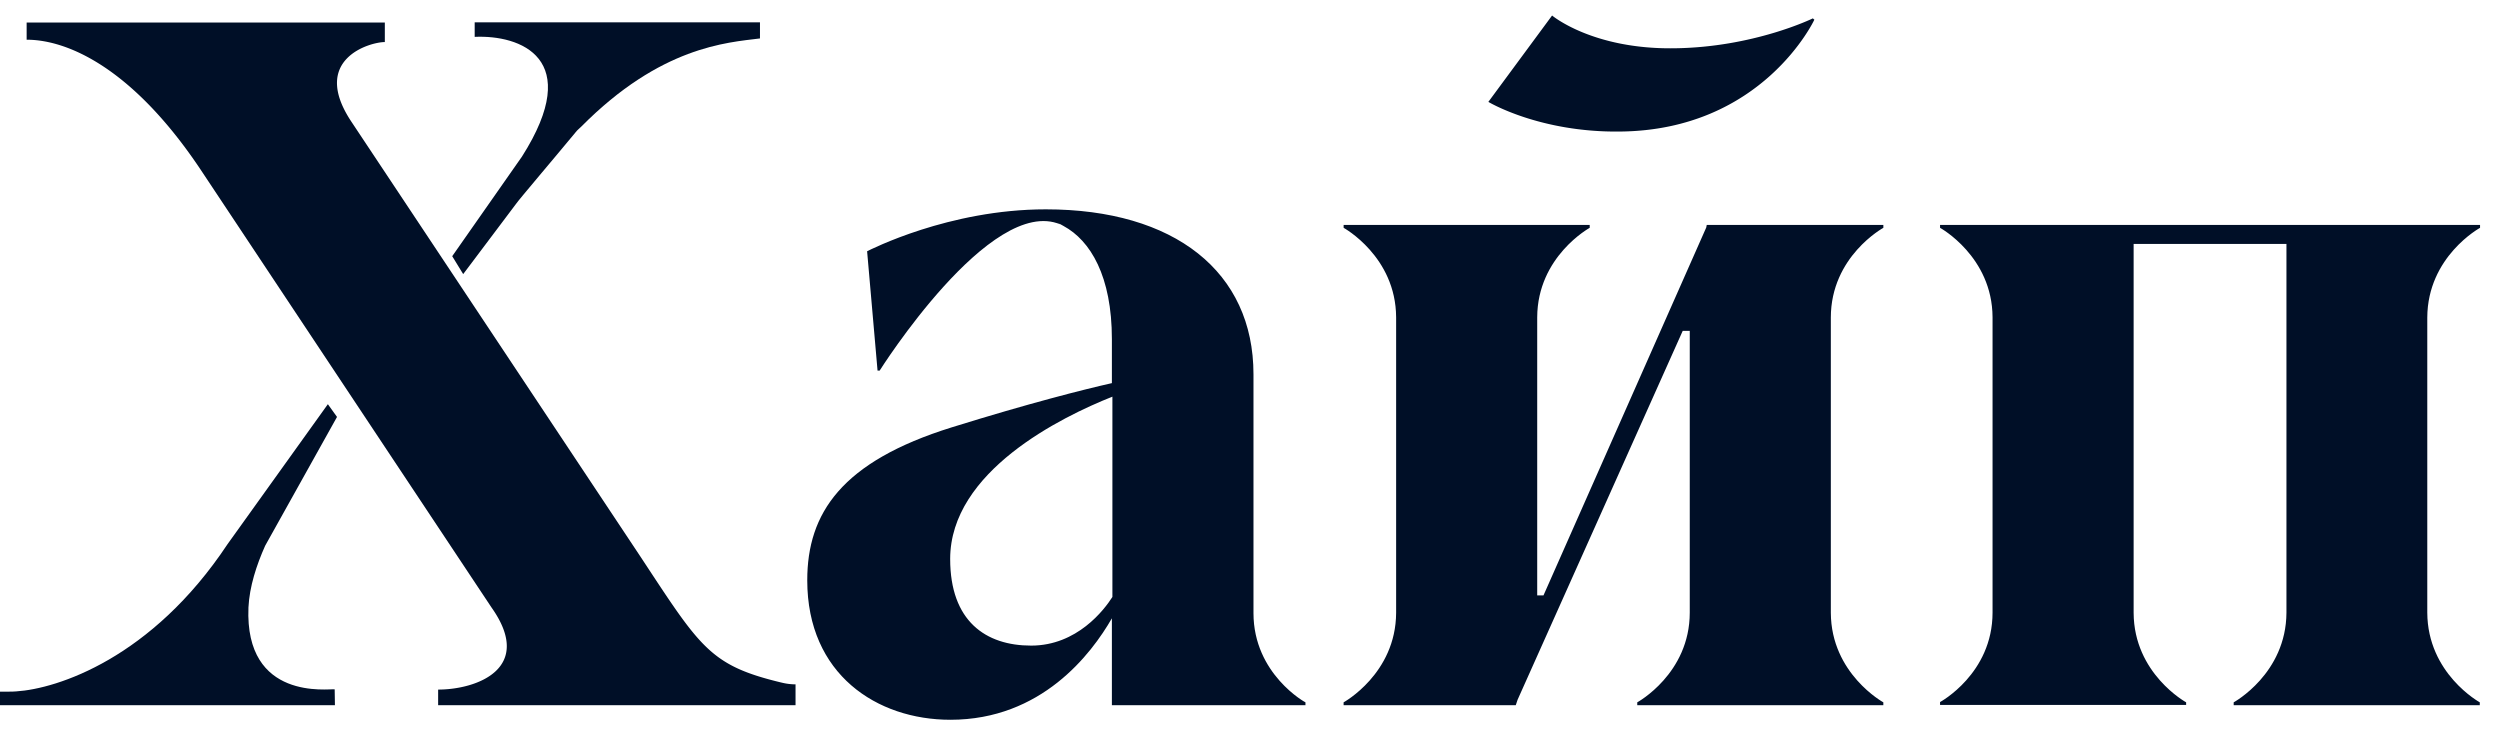 <svg width="102" height="30" fill="none" xmlns="http://www.w3.org/2000/svg"><path d="M74.027.804L73.963.75s-2.42 1.188-5.67 1.22c-3.327.043-4.968-1.337-4.968-1.337l-2.6 3.524s2.078 1.252 5.371 1.21c5.83-.053 7.93-4.564 7.93-4.564zM31.88 27.848c-2.91-.7-3.294-1.411-5.735-5.116L14.336 4.964c-1.694-2.547.757-3.248 1.365-3.248V.92H1.087v.7c1.663 0 4.338 1.147 7.131 5.35L20.05 24.78c1.77 2.495-.607 3.355-2.174 3.355v.637h14.582v-.85a2.408 2.408 0 01-.576-.074z" fill="#000F27"/><path d="M18.45 10.452l.448.732 2.164-2.876c.107-.16 1.588-1.9 2.43-2.92.064-.084.15-.148.224-.222 3.24-3.27 5.937-3.428 7.291-3.598V.91h-11.64v.594c1.844-.085 4.488.86 1.93 4.883l-2.846 4.065zm32.692 14.562v-9.743c0-4.182-3.22-6.73-8.474-6.73-3.965 0-7.173 1.656-7.29 1.71l.426 4.871h.085s4.52-7.175 7.376-5.965l-.128-.064c.085.032.17.075.256.128-.043-.022-.086-.043-.139-.064l.139.064c1.098.594 1.972 2.048 1.972 4.617v1.794c-1.173.265-3.358.817-6.534 1.804-4.498 1.401-5.895 3.503-5.895 6.241 0 3.842 2.846 5.69 5.841 5.69 3.71 0 5.746-2.676 6.588-4.14v3.545h7.898v-.117c.021.021-2.121-1.146-2.121-3.64zm-5.756-.658c-.33.52-1.439 1.985-3.315 1.985-1.855 0-3.304-.998-3.304-3.534 0-3.577 4.54-5.796 6.619-6.623v8.172zM71.81 9.178h-2.175l-.021.106-6.64 15.009h-.256V12.946c.01-2.483 2.142-3.651 2.142-3.651v-.117H54.82v.117s2.131 1.168 2.142 3.651v12.058c-.011 2.483-2.143 3.651-2.143 3.651v.117h7.024l.075-.223 6.737-15.05h.287v11.494c0 2.495-2.142 3.662-2.142 3.662v.117h10.04v-.117s-2.131-1.168-2.142-3.651V12.957c0-2.495 2.143-3.662 2.143-3.662v-.117H71.81zm29.376.117v-.117H79.154v.117s2.132 1.168 2.142 3.651v12.047c0 2.495-2.142 3.651-2.142 3.651v.117h10.04v-.106s-2.131-1.168-2.142-3.651V9.953h6.235v15.04c-.01 2.495-2.153 3.662-2.153 3.662v.117h10.041v-.117s-2.132-1.168-2.142-3.662V12.957c.01-2.495 2.153-3.662 2.153-3.662zm-90.367 12.97l2.931-5.254-.373-.52-4.093 5.71c-3.091 4.66-6.95 5.902-8.623 6.008-.107.01-.203.01-.288.01H0v.553h13.665l-.01-.648c-.235-.031-3.678.489-3.518-3.343.042-.85.33-1.73.682-2.516z" fill="#000F27"/></svg>